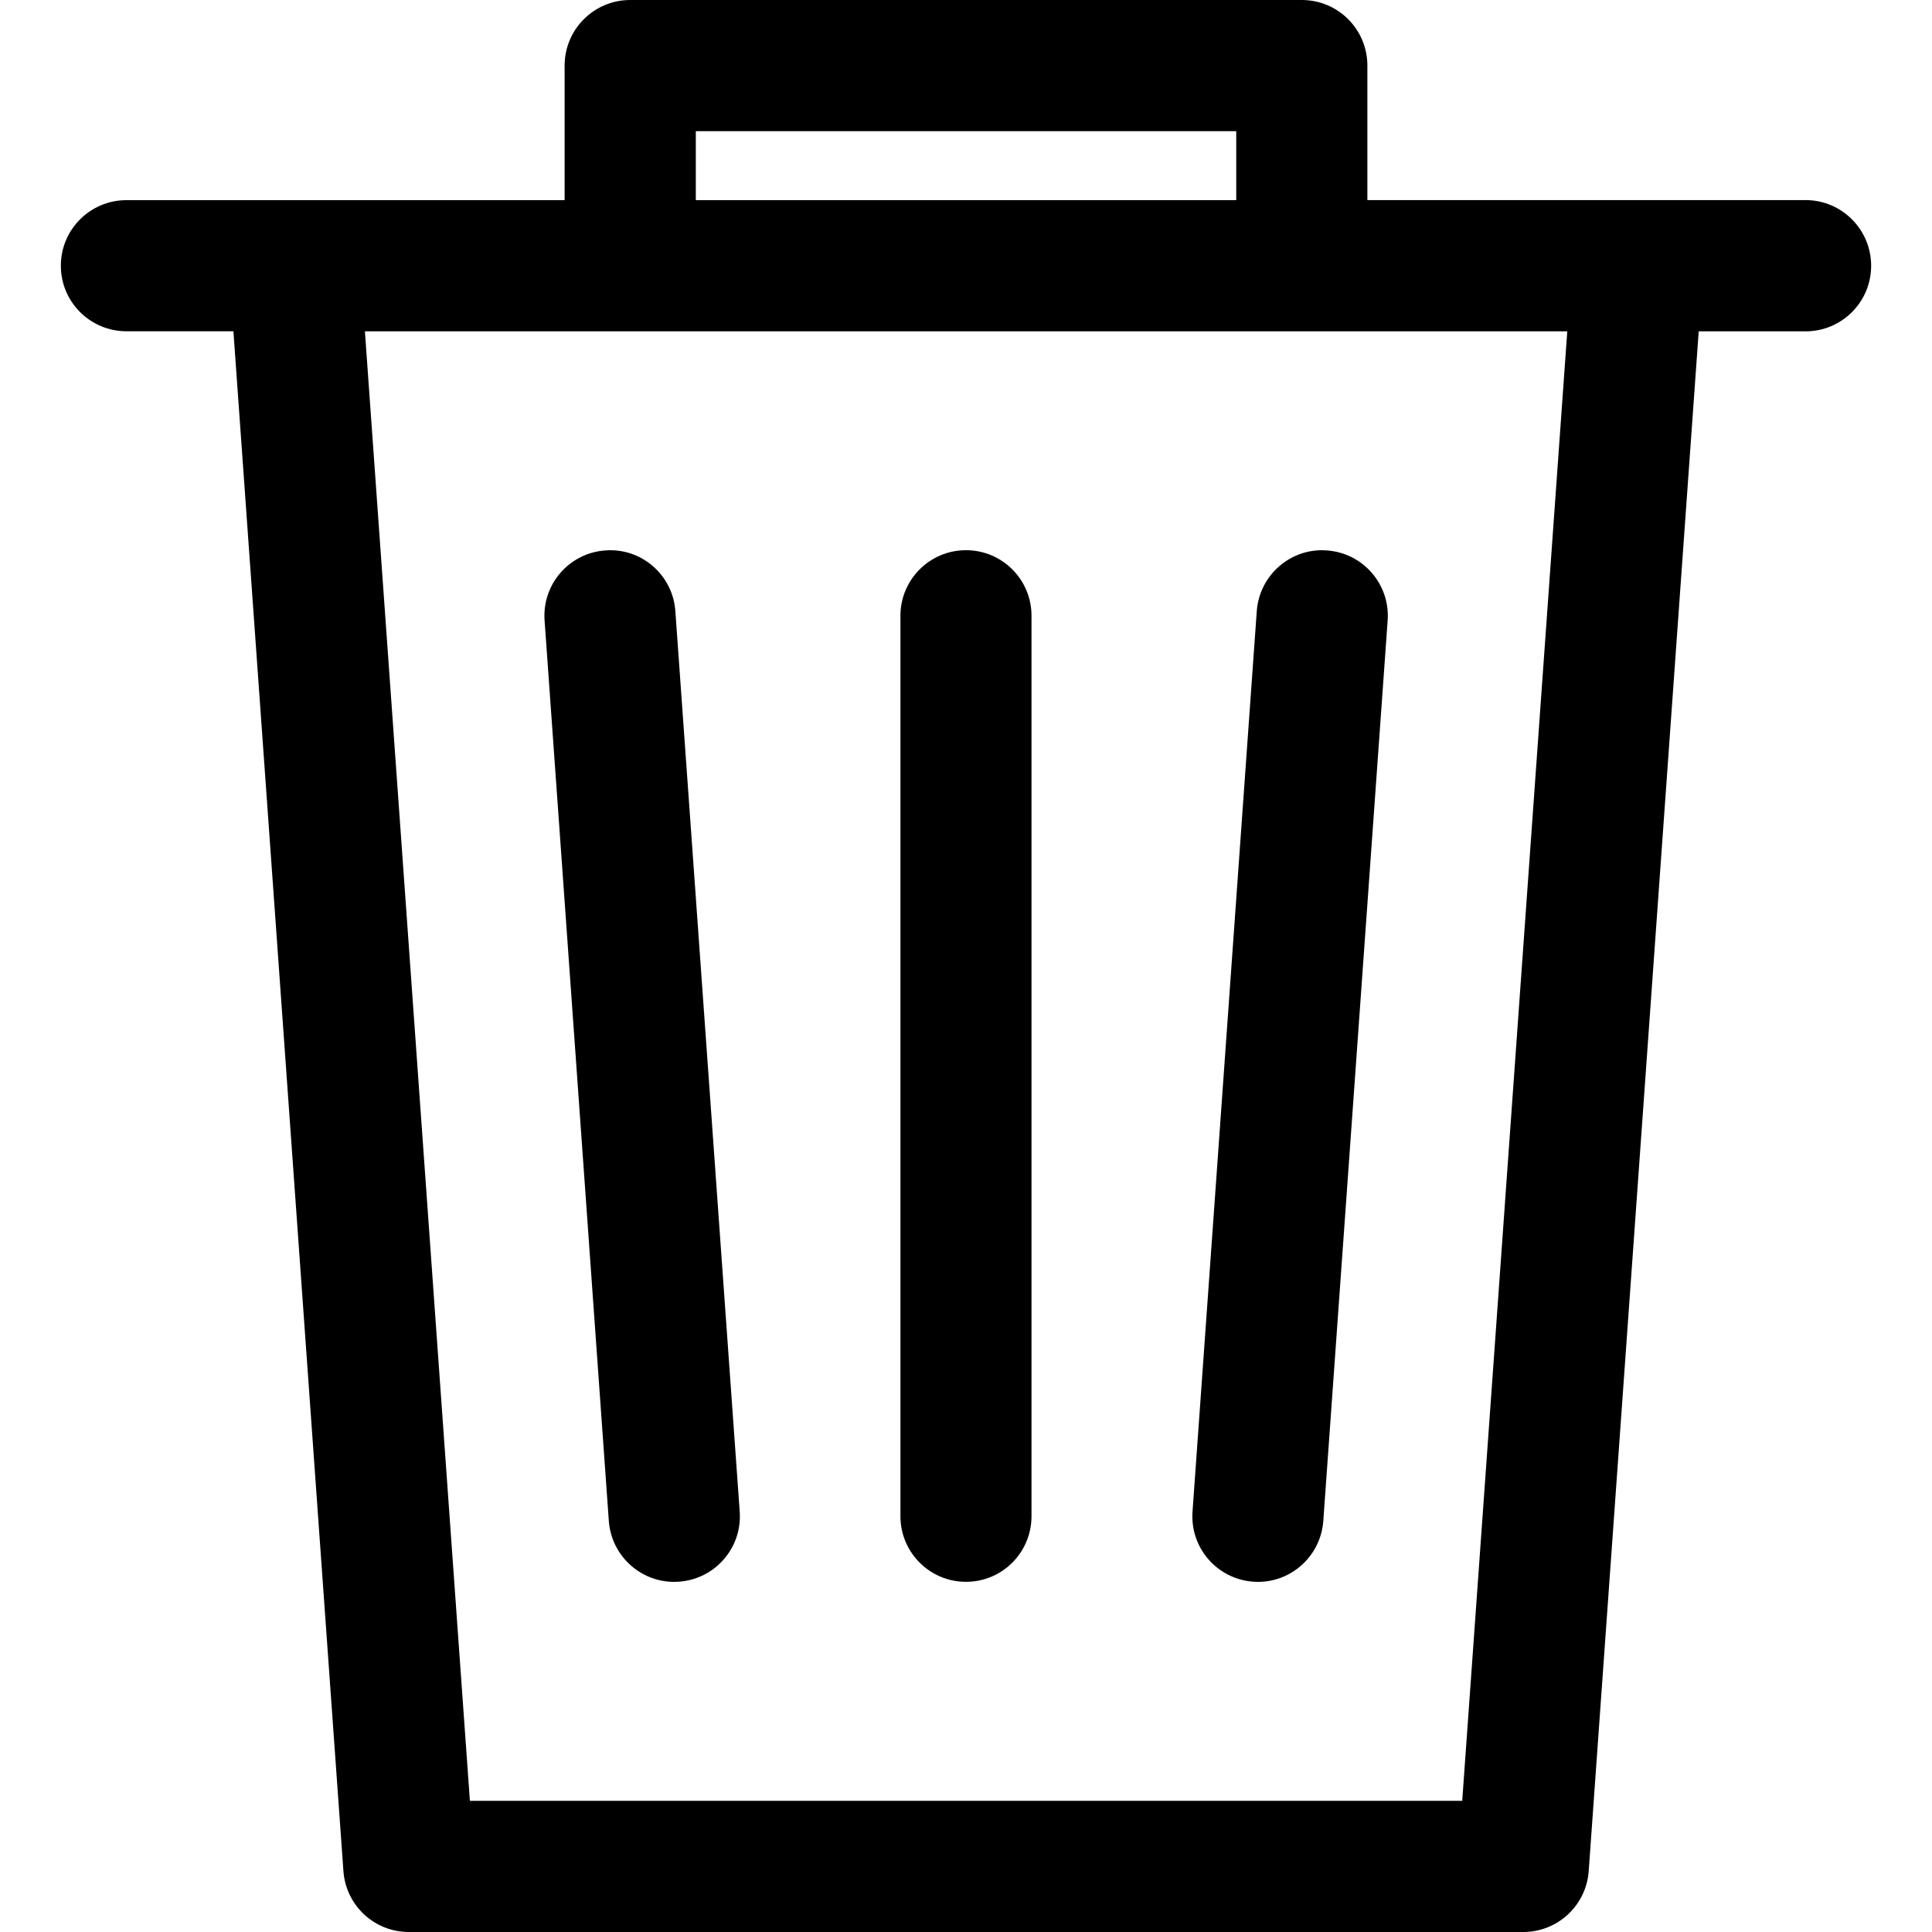 <?xml version="1.0" encoding="utf-8"?>
<!-- Generator: Adobe Illustrator 16.0.0, SVG Export Plug-In . SVG Version: 6.00 Build 0)  -->
<!DOCTYPE svg PUBLIC "-//W3C//DTD SVG 1.1//EN" "http://www.w3.org/Graphics/SVG/1.1/DTD/svg11.dtd">
<svg version="1.1" id="Capa_1" xmlns="http://www.w3.org/2000/svg" xmlns:xlink="http://www.w3.org/1999/xlink" x="0px" y="0px"
	 width="32px" height="32px" viewBox="0 0 32 32" enable-background="new 0 0 32 32" xml:space="preserve">
<g>
	<path d="M29.906,3.314h-2.781h-4.477V1.086c0-0.6-0.486-1.086-1.086-1.086H10.438c-0.6,0-1.086,0.486-1.086,1.086v2.229H4.876
		h-2.78c-0.602,0-1.088,0.486-1.088,1.086c0,0.601,0.486,1.086,1.088,1.086h1.77L5.688,30.99C5.729,31.561,6.201,32,6.771,32H25.23
		c0.569,0,1.043-0.439,1.084-1.009l1.822-25.503h1.77c0.6,0,1.086-0.486,1.086-1.086C30.992,3.802,30.506,3.314,29.906,3.314z
		 M11.525,2.173h8.951v1.142h-8.951V2.173L11.525,2.173z M24.219,29.827H7.783L6.044,5.488h4.396h11.123h4.396L24.219,29.827z"/>
	<path d="M16,9.113c-0.6,0-1.086,0.486-1.086,1.086v14.914c0,0.601,0.486,1.087,1.086,1.087s1.085-0.486,1.085-1.087V10.2
		C17.086,9.6,16.6,9.113,16,9.113z"/>
	<path d="M11.186,10.123c-0.041-0.6-0.564-1.053-1.16-1.006c-0.6,0.042-1.049,0.562-1.006,1.16l1.064,14.914
		c0.041,0.572,0.518,1.01,1.083,1.01c0.026,0,0.052-0.001,0.079-0.003c0.6-0.044,1.049-0.562,1.006-1.161L11.186,10.123z"/>
	<path d="M20.816,10.123l-1.064,14.914c-0.043,0.599,0.406,1.117,1.006,1.161c0.025,0.002,0.053,0.003,0.078,0.003
		c0.564,0,1.041-0.438,1.082-1.01l1.066-14.914c0.043-0.598-0.408-1.118-1.006-1.16C21.383,9.07,20.859,9.523,20.816,10.123z"/>
</g>
</svg>

